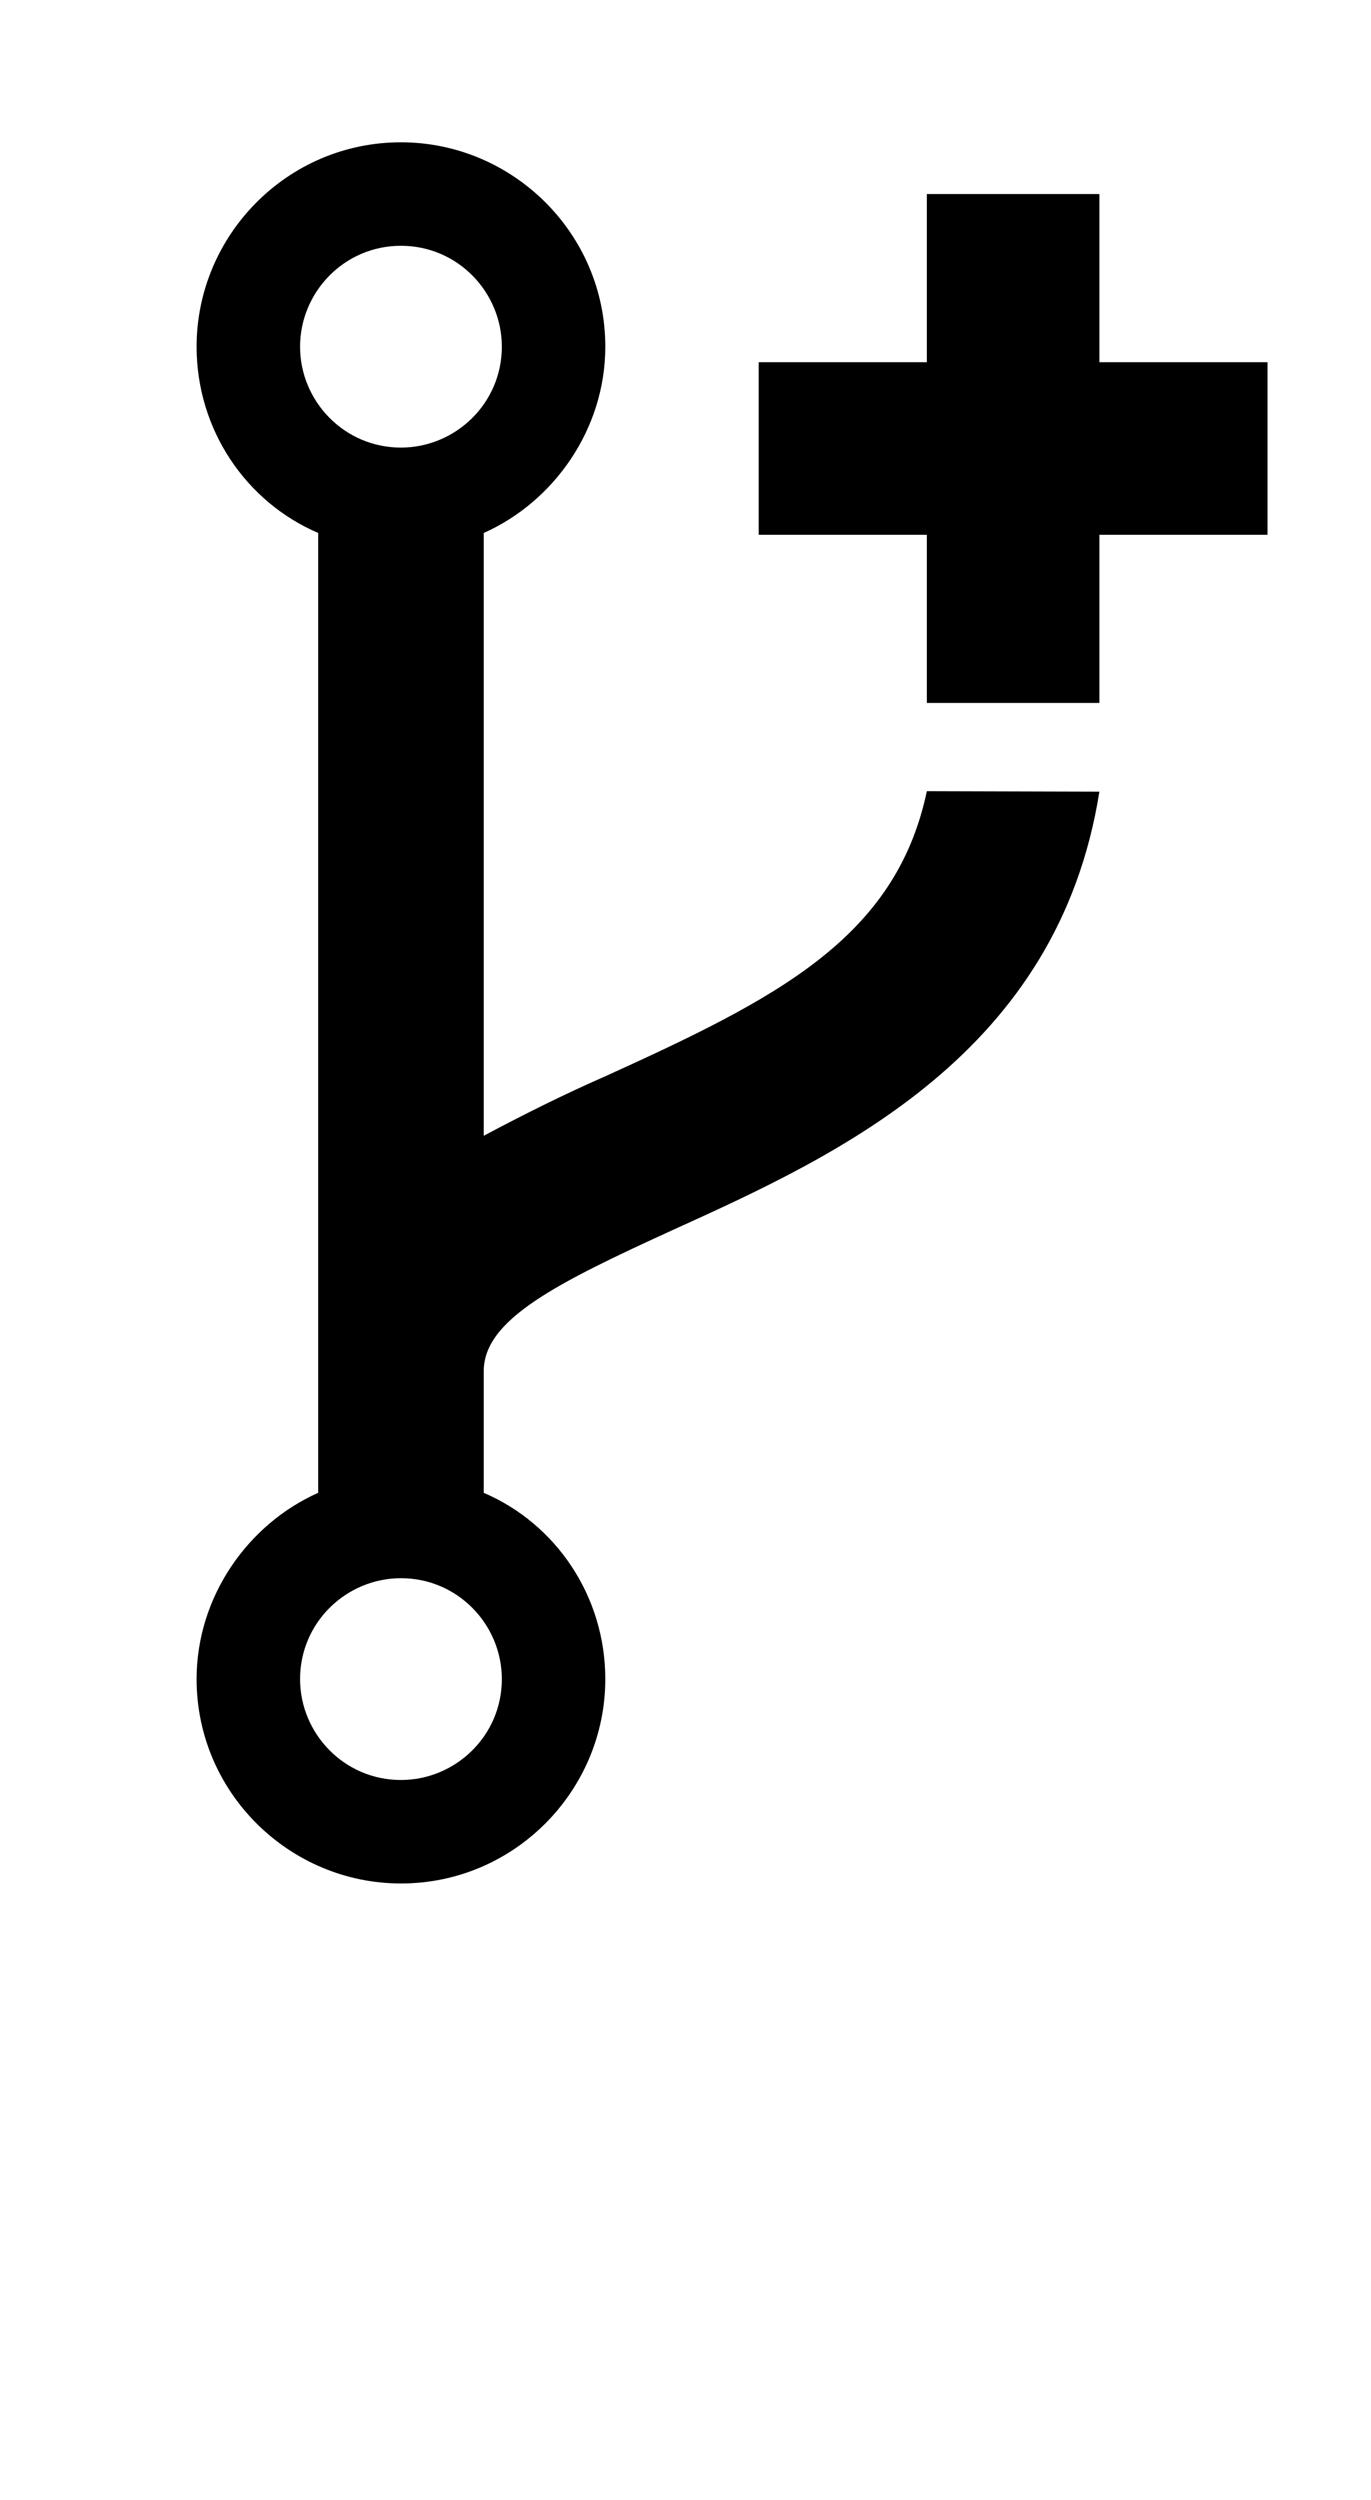<svg xmlns="http://www.w3.org/2000/svg" xmlns:xlink="http://www.w3.org/1999/xlink" version="1.0" x="0px" y="0px" viewBox="0 0 53 96.625" enable-background="new 0 0 53 77.3" xml:space="preserve"><g><path d="M23.4,41.6c-1.6,0.7-3.2,1.5-4.7,2.3V20.6c2.7-1.2,4.7-4,4.7-7.2c0-4.4-3.6-7.9-7.9-7.9c-4.4,0-7.9,3.6-7.9,7.9   c0,3.2,1.9,6,4.7,7.2V50v6v1.7c-2.7,1.2-4.7,4-4.7,7.2c0,4.4,3.6,7.9,7.9,7.9c4.4,0,7.9-3.6,7.9-7.9c0-3.2-1.9-6-4.7-7.2V53   c0-2,2.8-3.4,7.4-5.5c6.4-2.9,14.8-6.8,16.4-16.9l-6.67-0.02C34.63,36.28,30,38.6,23.4,41.6z M19.4,64.9c0,2.2-1.8,3.9-3.9,3.9   c-2.2,0-3.9-1.8-3.9-3.9c0-2.2,1.8-3.9,3.9-3.9C17.7,61,19.4,62.8,19.4,64.9z M15.5,17.3c-2.2,0-3.9-1.8-3.9-3.9   c0-2.1,1.7-3.9,3.9-3.9s3.9,1.8,3.9,3.9C19.4,15.6,17.6,17.3,15.5,17.3z"/><polygon points="42.5,14 42.5,7.5 35.83,7.5 35.83,14 29.33,14 29.33,20.67 35.83,20.67 35.83,27.17 42.5,27.17 42.5,20.67    49,20.67 49,14  "/></g></svg>
